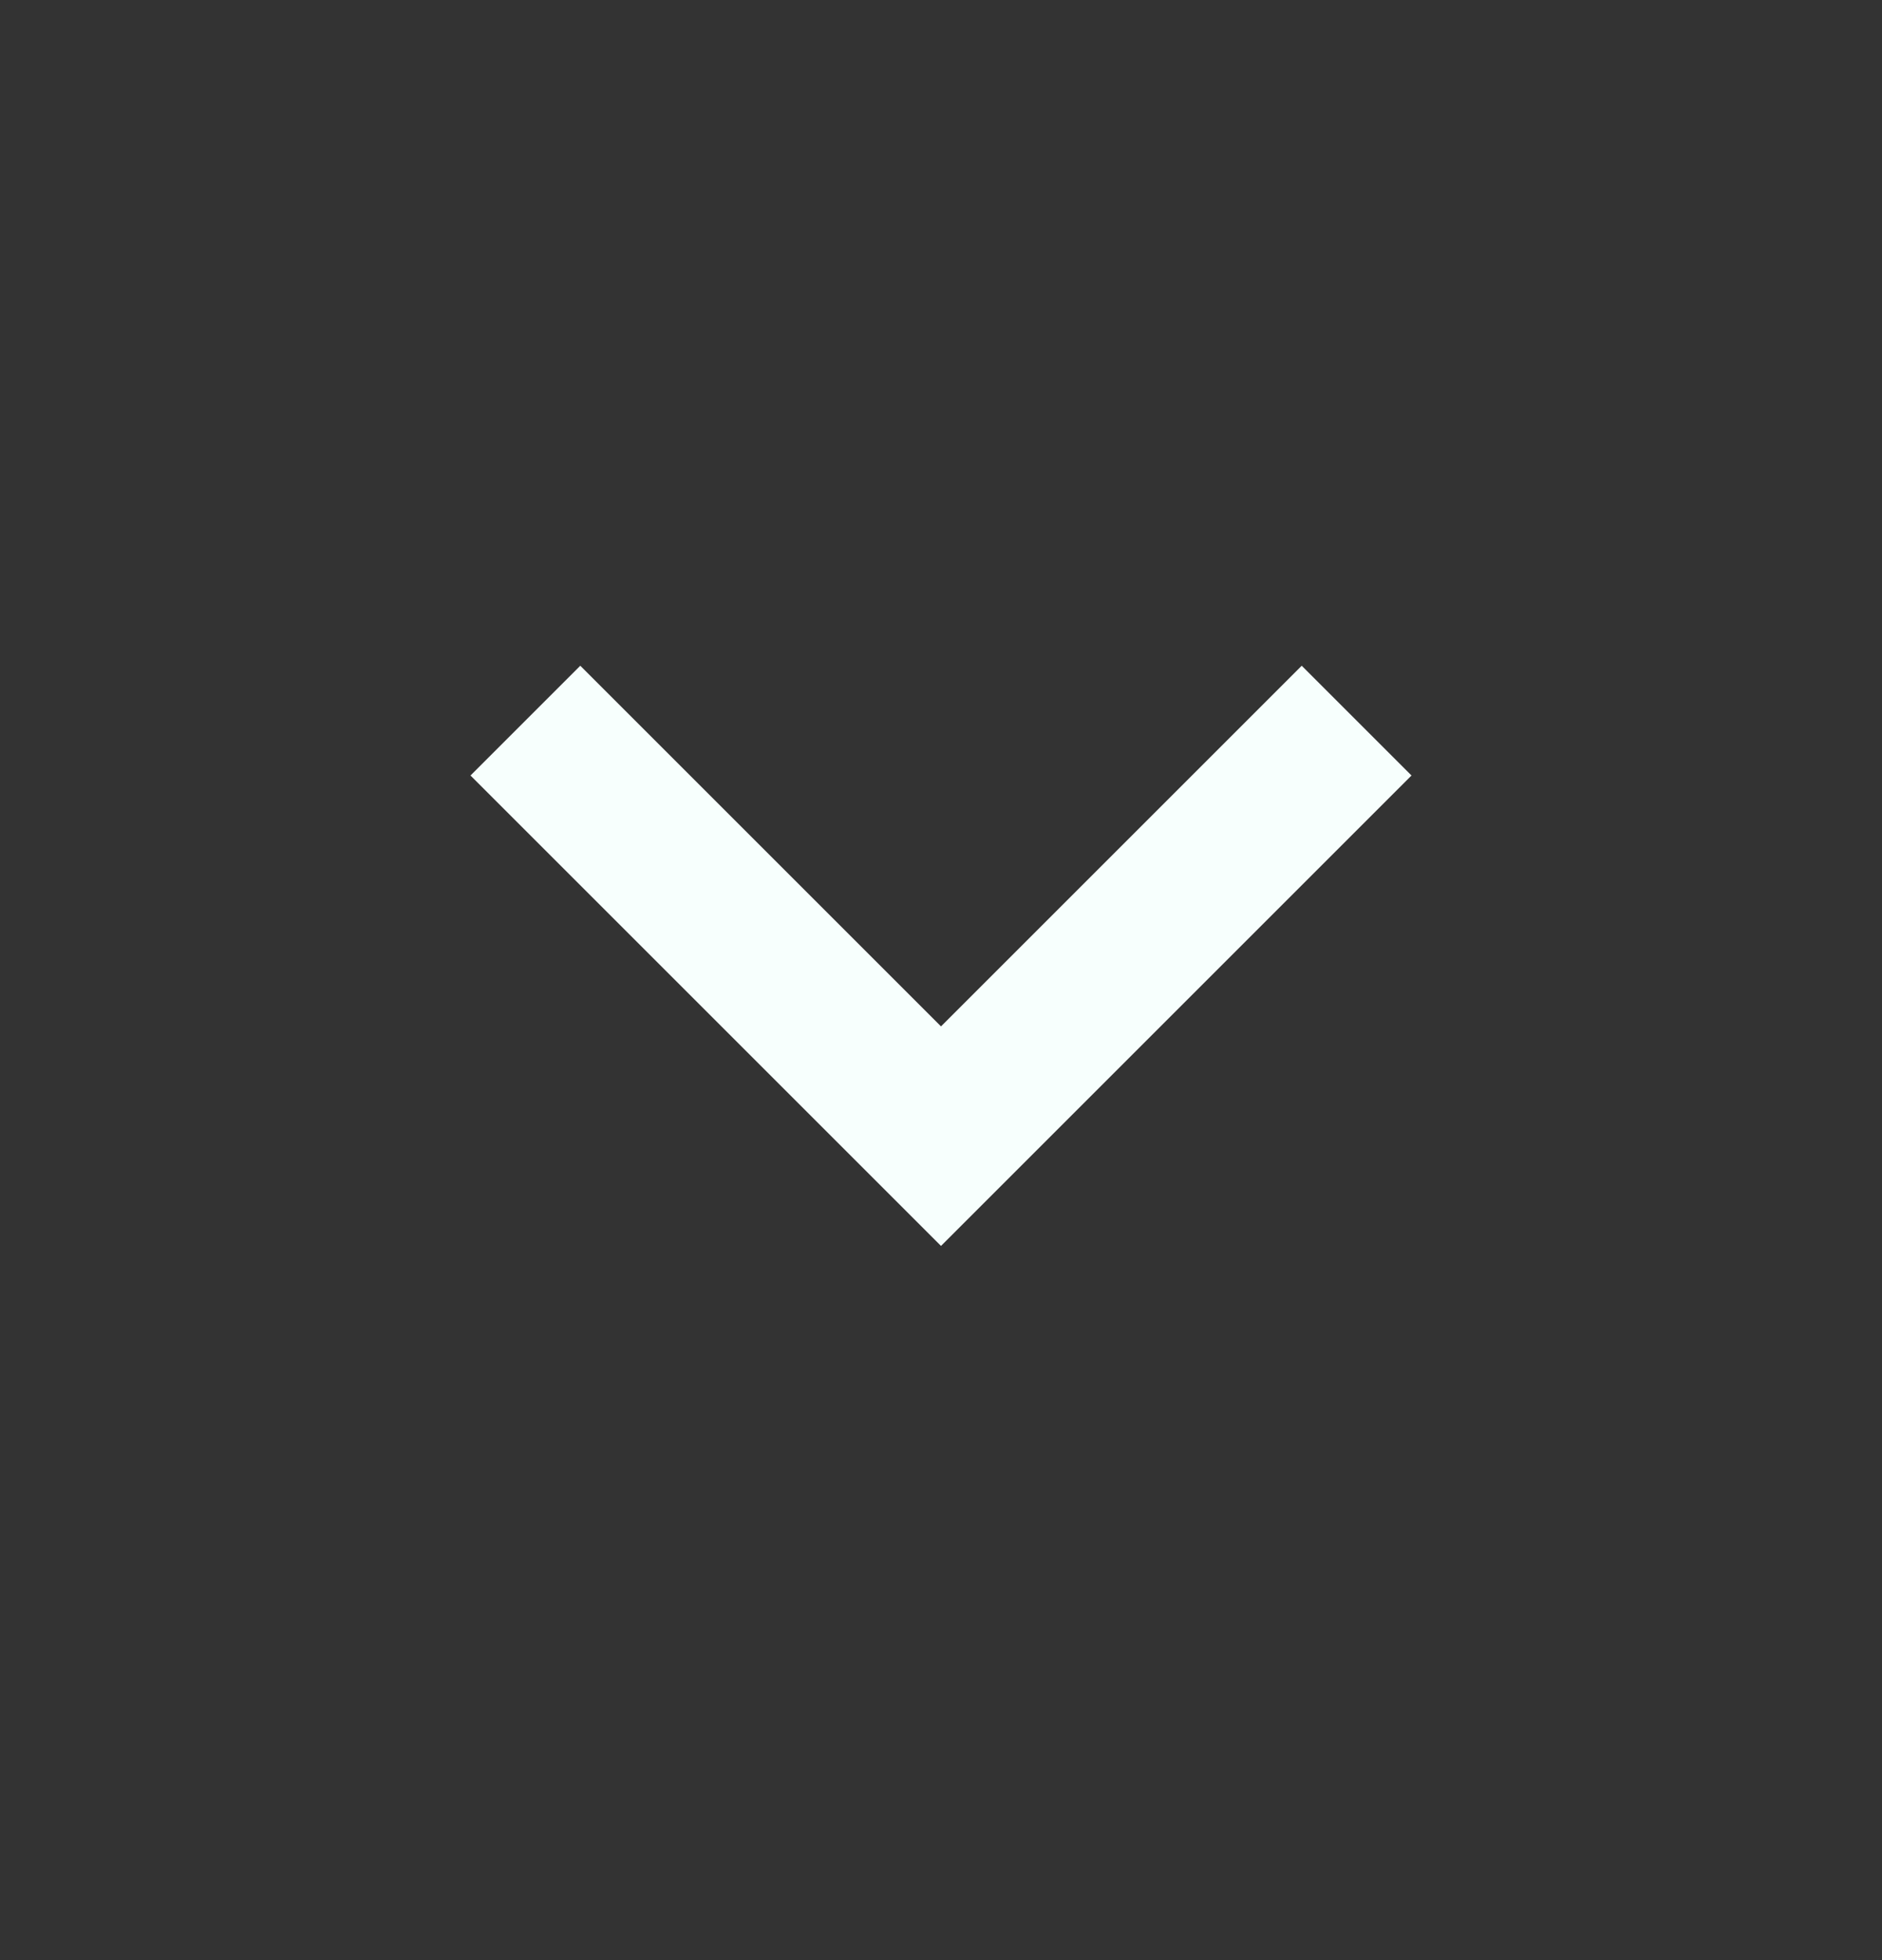 <svg width="24" height="25" viewBox="0 0 24 25" fill="none" xmlns="http://www.w3.org/2000/svg">
<rect x="0" y="0" width="24" height="25" fill="#333333" stroke="none"/>
<path d="M12 15.891L6 9.891L7.4 8.491L12 13.091L16.6 8.491L18 9.891L12 15.891Z" fill="#f7fffd"/>
</svg>
